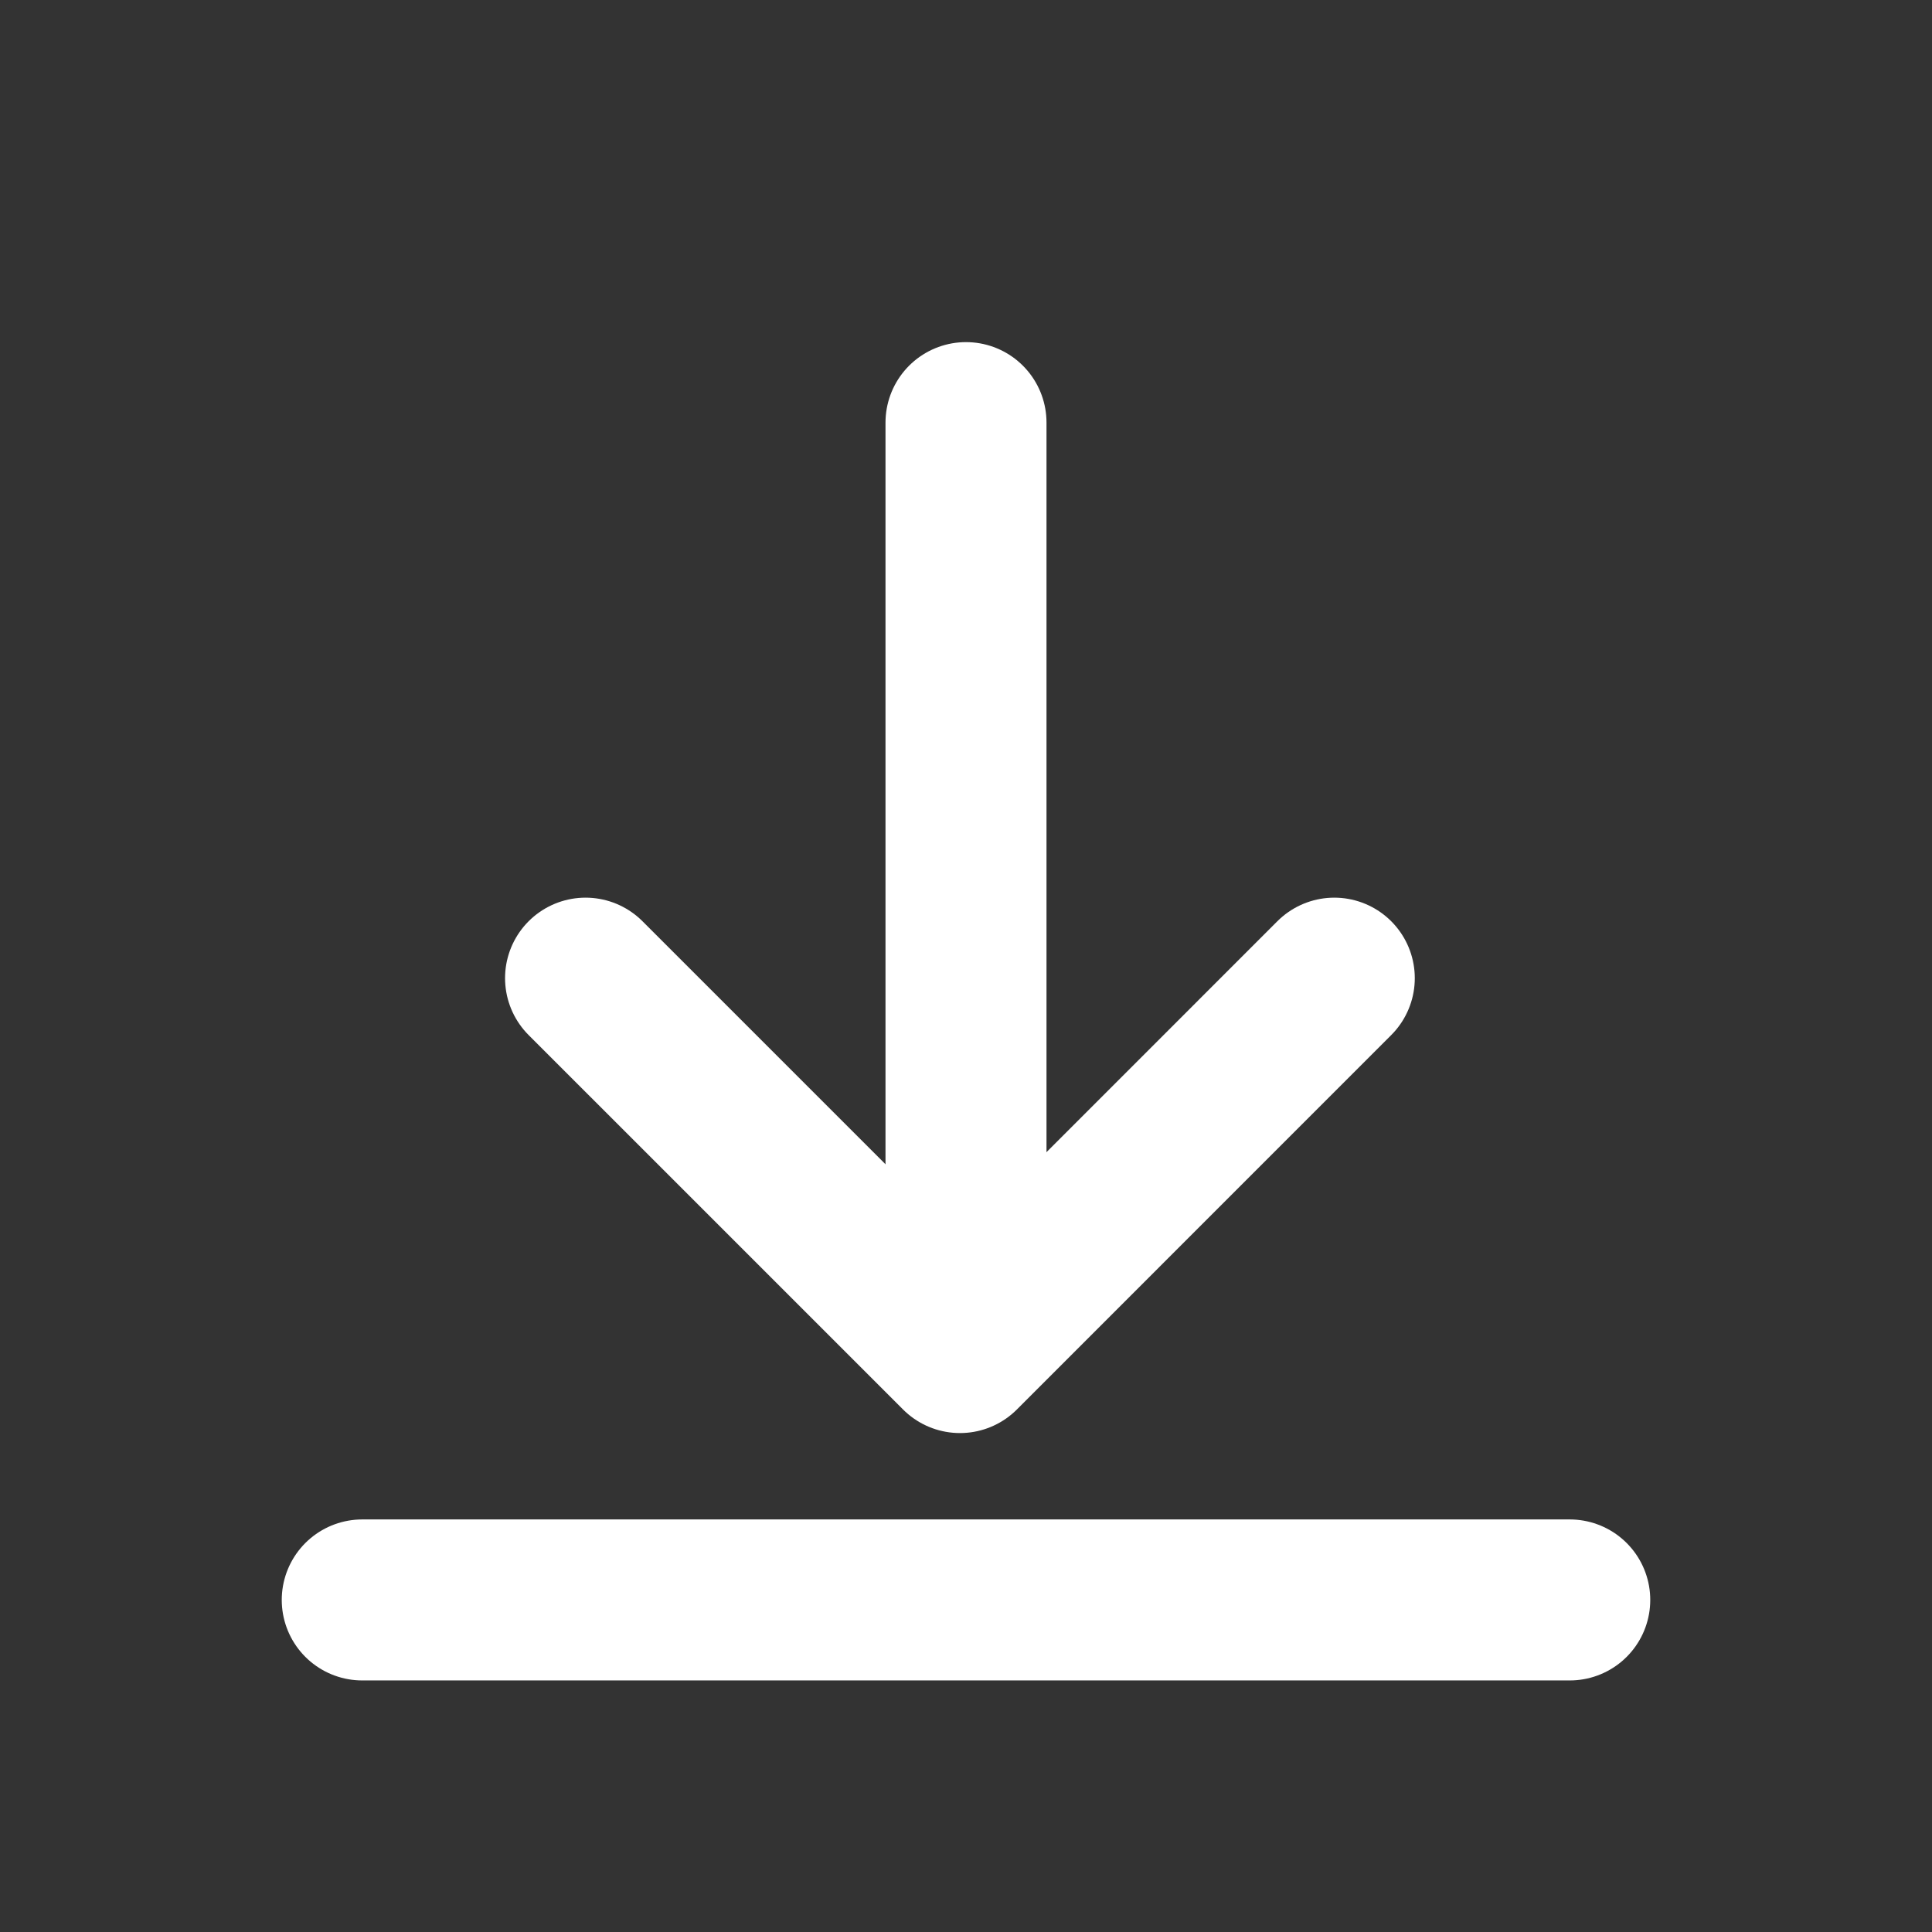 <svg width="24" height="24" viewBox="0 0 24 24" fill="none" xmlns="http://www.w3.org/2000/svg">
<rect x="0" y="0" width="24" height="24" fill="#333333" stroke="none"/>
<path d="M12 5.25L12 15.75" stroke="white" stroke-width="2" stroke-linecap="round" stroke-linejoin="round"/>
<path d="M16.575 12.151L11.925 16.802L7.274 12.151" stroke="white" stroke-width="2" stroke-linecap="round" stroke-linejoin="round"/>
<path d="M4.5 19.875H19.5" stroke="white" stroke-width="2" stroke-linecap="round" stroke-linejoin="round"/>
</svg>
